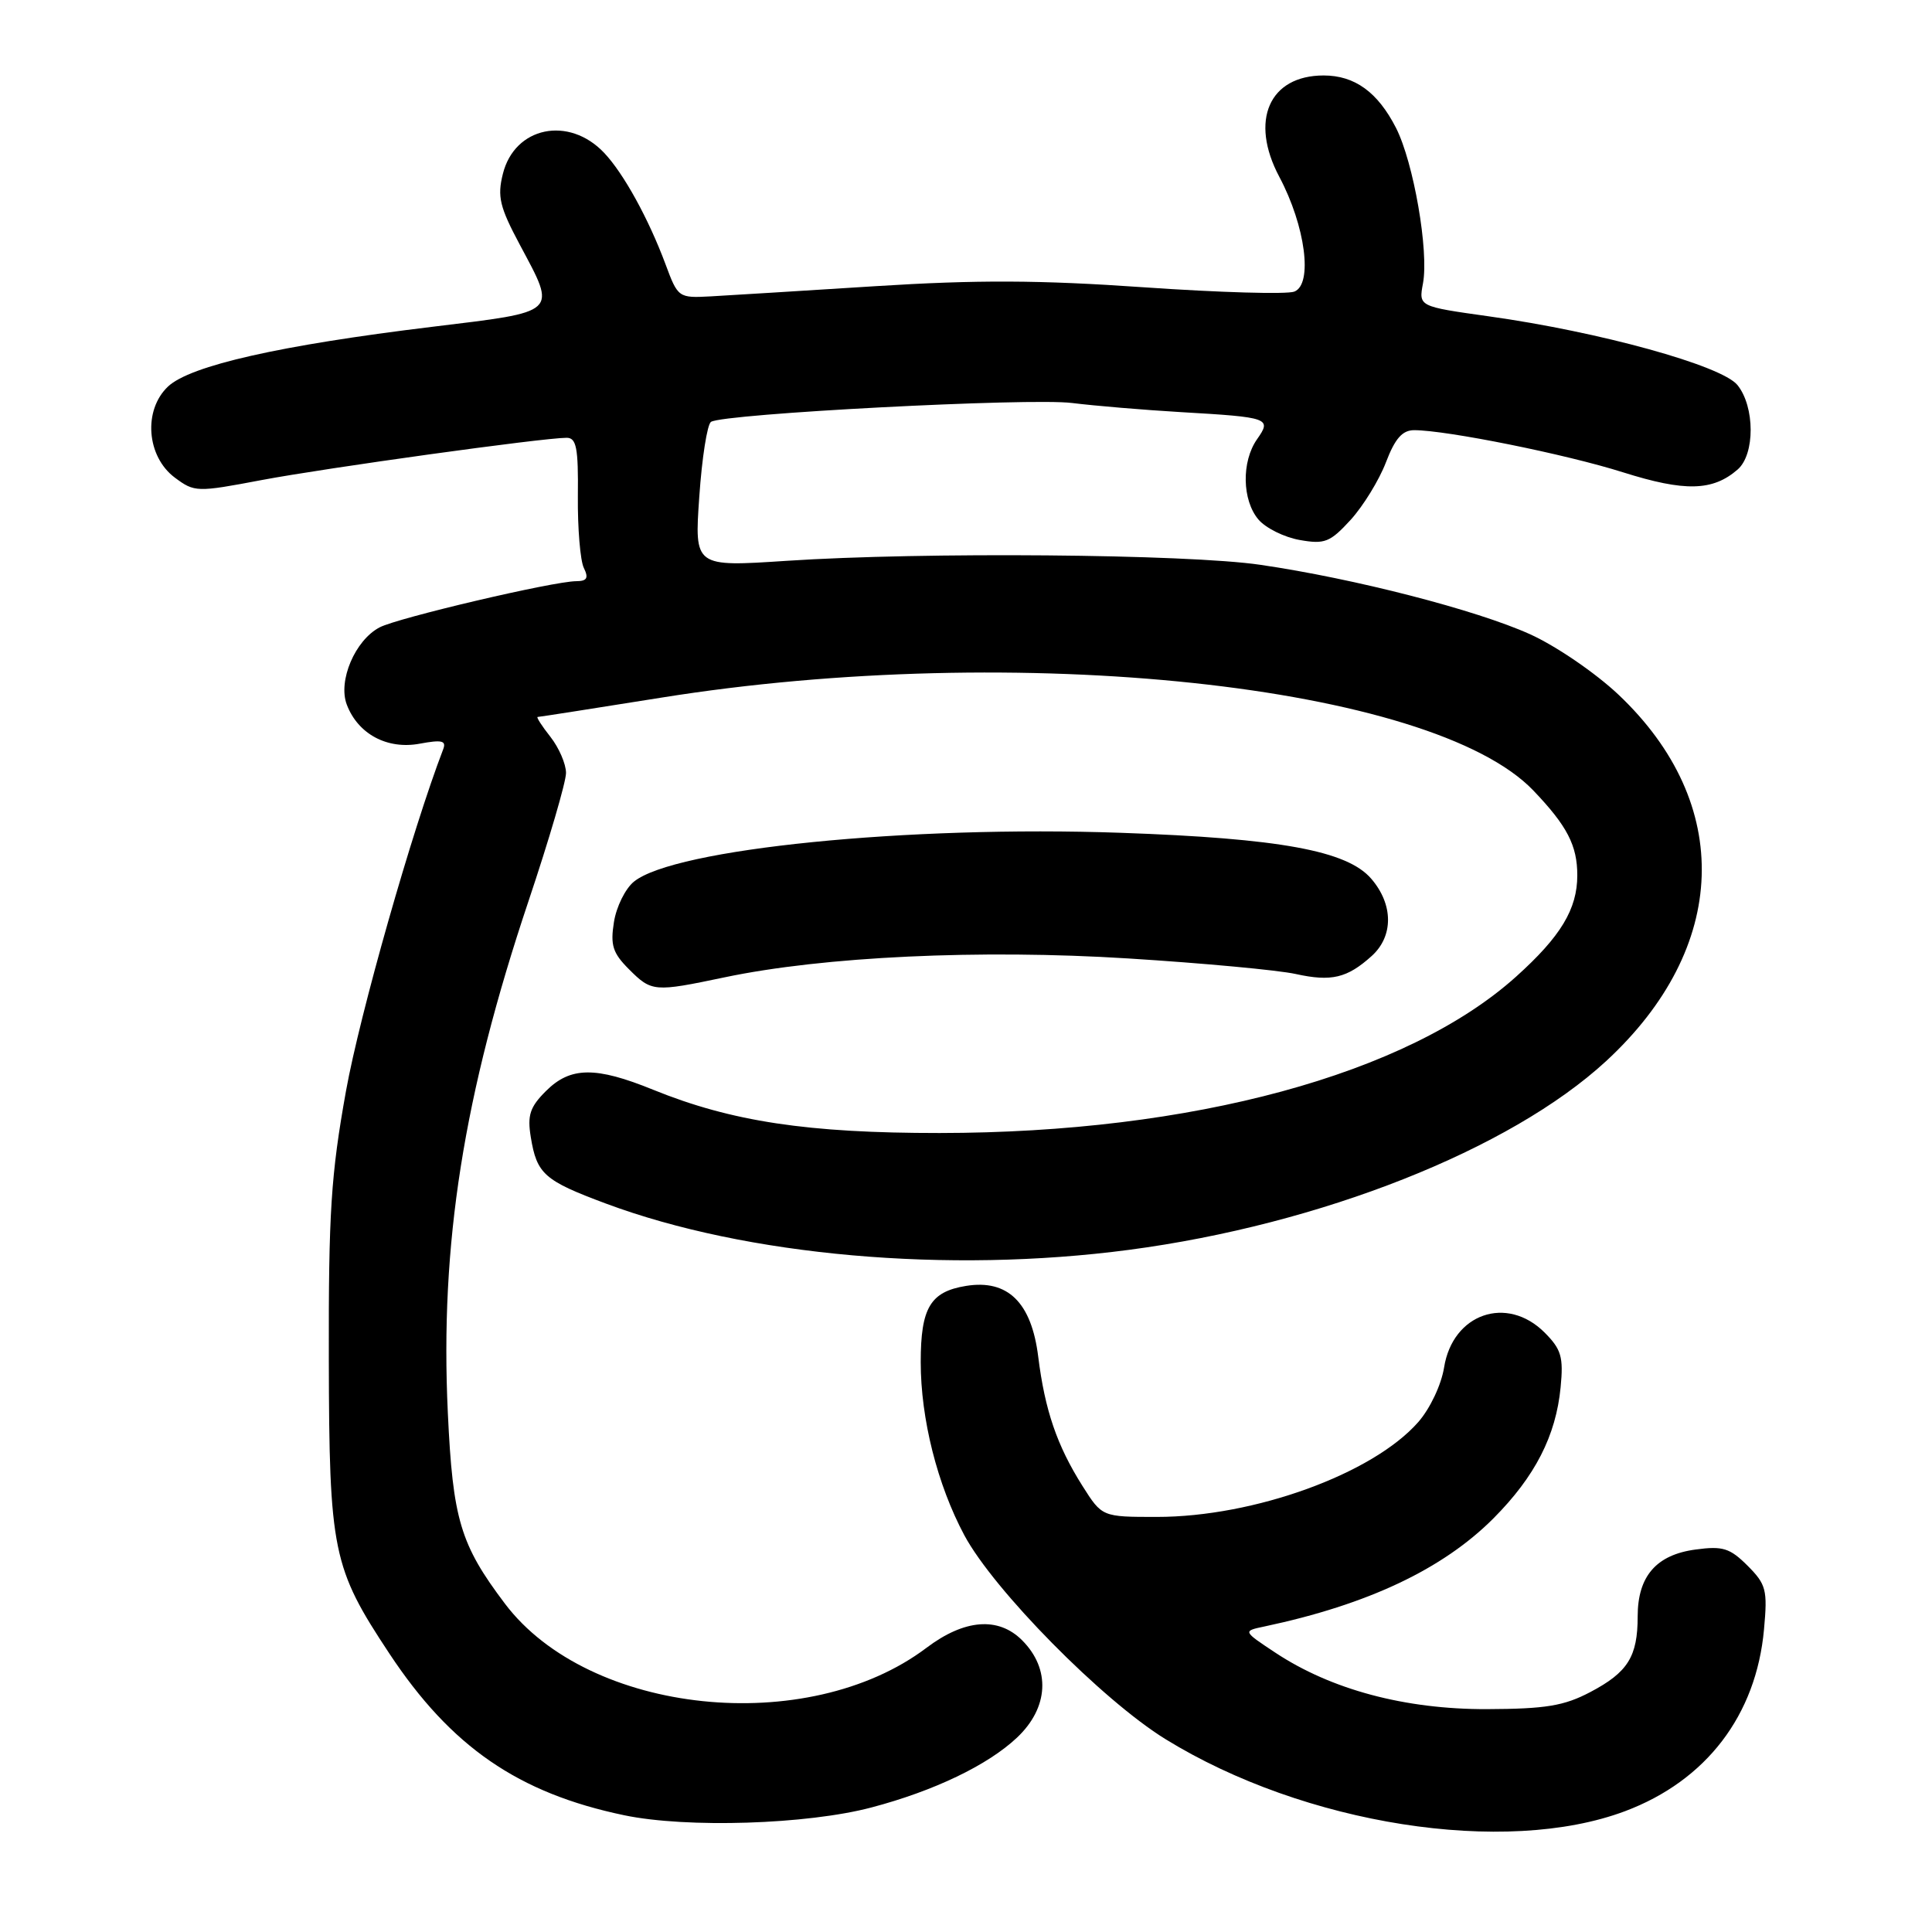 <?xml version="1.0" encoding="UTF-8" standalone="no"?>
<!DOCTYPE svg PUBLIC "-//W3C//DTD SVG 1.1//EN" "http://www.w3.org/Graphics/SVG/1.1/DTD/svg11.dtd" >
<svg xmlns="http://www.w3.org/2000/svg" xmlns:xlink="http://www.w3.org/1999/xlink" version="1.1" viewBox="0 0 256 256">
 <g >
 <path fill="currentColor"
d=" M 215.33 239.99 C 226.08 235.95 232.71 227.28 233.74 215.90 C 234.22 210.66 234.03 209.94 231.56 207.46 C 229.22 205.13 228.28 204.83 224.68 205.32 C 219.47 206.01 217.00 208.86 217.00 214.18 C 217.00 219.51 215.70 221.59 210.72 224.21 C 207.24 226.04 204.83 226.44 197.00 226.47 C 186.18 226.50 176.39 223.89 168.98 218.98 C 164.66 216.12 164.66 216.12 167.58 215.51 C 181.25 212.61 191.19 207.91 197.90 201.18 C 203.40 195.65 206.17 190.25 206.79 183.82 C 207.18 179.80 206.88 178.79 204.67 176.57 C 199.66 171.57 192.49 174.06 191.35 181.19 C 190.98 183.50 189.49 186.65 187.92 188.44 C 181.89 195.30 166.19 201.00 153.28 201.00 C 146.03 201.00 146.03 201.00 143.43 196.89 C 140.05 191.54 138.45 186.84 137.57 179.77 C 136.68 172.58 133.53 169.49 128.00 170.39 C 123.27 171.16 122.00 173.29 122.00 180.48 C 122.00 188.01 124.20 196.73 127.78 203.43 C 131.68 210.70 146.05 225.28 154.44 230.45 C 172.84 241.79 199.43 245.96 215.33 239.99 Z  M 115.50 239.49 C 123.76 237.31 130.89 233.89 134.75 230.25 C 138.97 226.28 139.24 221.15 135.43 217.34 C 132.28 214.19 127.79 214.55 122.77 218.34 C 106.99 230.25 78.03 227.22 66.91 212.50 C 60.99 204.66 60.00 201.34 59.34 187.20 C 58.29 164.89 61.40 145.16 70.02 119.43 C 72.76 111.26 75.00 103.61 75.00 102.42 C 75.00 101.24 74.07 99.08 72.93 97.63 C 71.79 96.19 71.03 95.00 71.24 95.00 C 71.46 95.00 78.80 93.85 87.57 92.45 C 134.85 84.87 189.77 90.72 203.19 104.76 C 207.66 109.44 209.00 112.03 209.00 115.98 C 209.00 120.46 206.81 124.09 200.88 129.42 C 186.46 142.38 157.95 150.11 124.50 150.13 C 107.03 150.14 96.93 148.61 86.58 144.41 C 78.92 141.29 75.58 141.33 72.34 144.57 C 70.22 146.68 69.86 147.78 70.33 150.66 C 71.13 155.57 72.10 156.43 80.29 159.48 C 98.91 166.42 125.62 168.78 149.61 165.61 C 174.98 162.26 200.09 152.33 212.81 140.61 C 229.11 125.58 229.75 106.51 214.45 92.04 C 211.42 89.18 206.19 85.60 202.74 84.04 C 195.61 80.82 179.46 76.66 167.00 74.84 C 157.24 73.41 122.27 73.12 104.26 74.31 C 92.01 75.12 92.01 75.12 92.66 65.81 C 93.01 60.69 93.71 56.23 94.21 55.90 C 95.86 54.82 136.50 52.69 142.06 53.40 C 145.05 53.77 151.55 54.32 156.50 54.61 C 168.21 55.29 168.53 55.41 166.56 58.21 C 164.49 61.17 164.58 66.28 166.75 68.84 C 167.71 69.97 170.17 71.19 172.21 71.55 C 175.53 72.14 176.24 71.86 178.97 68.88 C 180.64 67.04 182.74 63.62 183.64 61.27 C 184.85 58.10 185.82 57.00 187.39 57.00 C 191.72 57.01 207.51 60.19 215.08 62.59 C 223.26 65.17 226.95 65.08 230.25 62.21 C 232.56 60.20 232.54 53.89 230.22 51.02 C 228.12 48.43 211.93 43.96 197.24 41.91 C 187.98 40.61 187.98 40.61 188.55 37.56 C 189.35 33.29 187.31 21.53 184.98 16.95 C 182.56 12.21 179.51 10.00 175.39 10.00 C 168.17 10.00 165.55 15.98 169.52 23.44 C 172.98 29.95 173.99 37.68 171.50 38.64 C 170.52 39.02 161.57 38.76 151.61 38.07 C 137.70 37.10 129.44 37.07 116.00 37.92 C 106.38 38.53 96.55 39.14 94.18 39.27 C 89.90 39.50 89.83 39.45 88.18 35.00 C 85.93 28.97 82.64 22.99 80.06 20.26 C 75.37 15.30 68.18 16.79 66.63 23.05 C 65.88 26.05 66.21 27.43 68.88 32.43 C 73.78 41.61 74.16 41.25 57.22 43.31 C 37.11 45.75 25.23 48.44 22.27 51.21 C 18.95 54.34 19.41 60.49 23.17 63.29 C 25.78 65.23 26.07 65.24 34.67 63.61 C 43.22 62.00 71.88 58.02 75.07 58.01 C 76.38 58.00 76.64 59.33 76.57 65.75 C 76.53 70.01 76.89 74.29 77.36 75.25 C 78.02 76.60 77.78 77.00 76.36 77.01 C 73.33 77.02 52.69 81.87 50.30 83.13 C 47.04 84.84 44.76 90.23 45.95 93.36 C 47.43 97.27 51.32 99.35 55.63 98.54 C 58.54 98.00 59.16 98.14 58.73 99.27 C 54.62 109.96 47.68 134.39 45.85 144.54 C 43.85 155.67 43.53 160.67 43.57 180.00 C 43.62 205.61 44.06 207.72 51.59 219.10 C 59.77 231.47 68.67 237.60 82.71 240.53 C 90.99 242.26 106.95 241.76 115.50 239.49 Z  M 95.97 129.51 C 109.11 126.74 129.92 125.77 149.50 127.00 C 159.40 127.62 169.39 128.55 171.69 129.06 C 176.41 130.10 178.50 129.61 181.75 126.68 C 184.66 124.06 184.64 119.85 181.70 116.44 C 178.51 112.72 169.58 111.09 148.50 110.35 C 120.33 109.36 89.31 112.47 83.99 116.83 C 82.86 117.75 81.67 120.15 81.35 122.18 C 80.86 125.24 81.19 126.28 83.34 128.43 C 86.35 131.44 86.67 131.46 95.97 129.51 Z "/>
</g>
</svg>